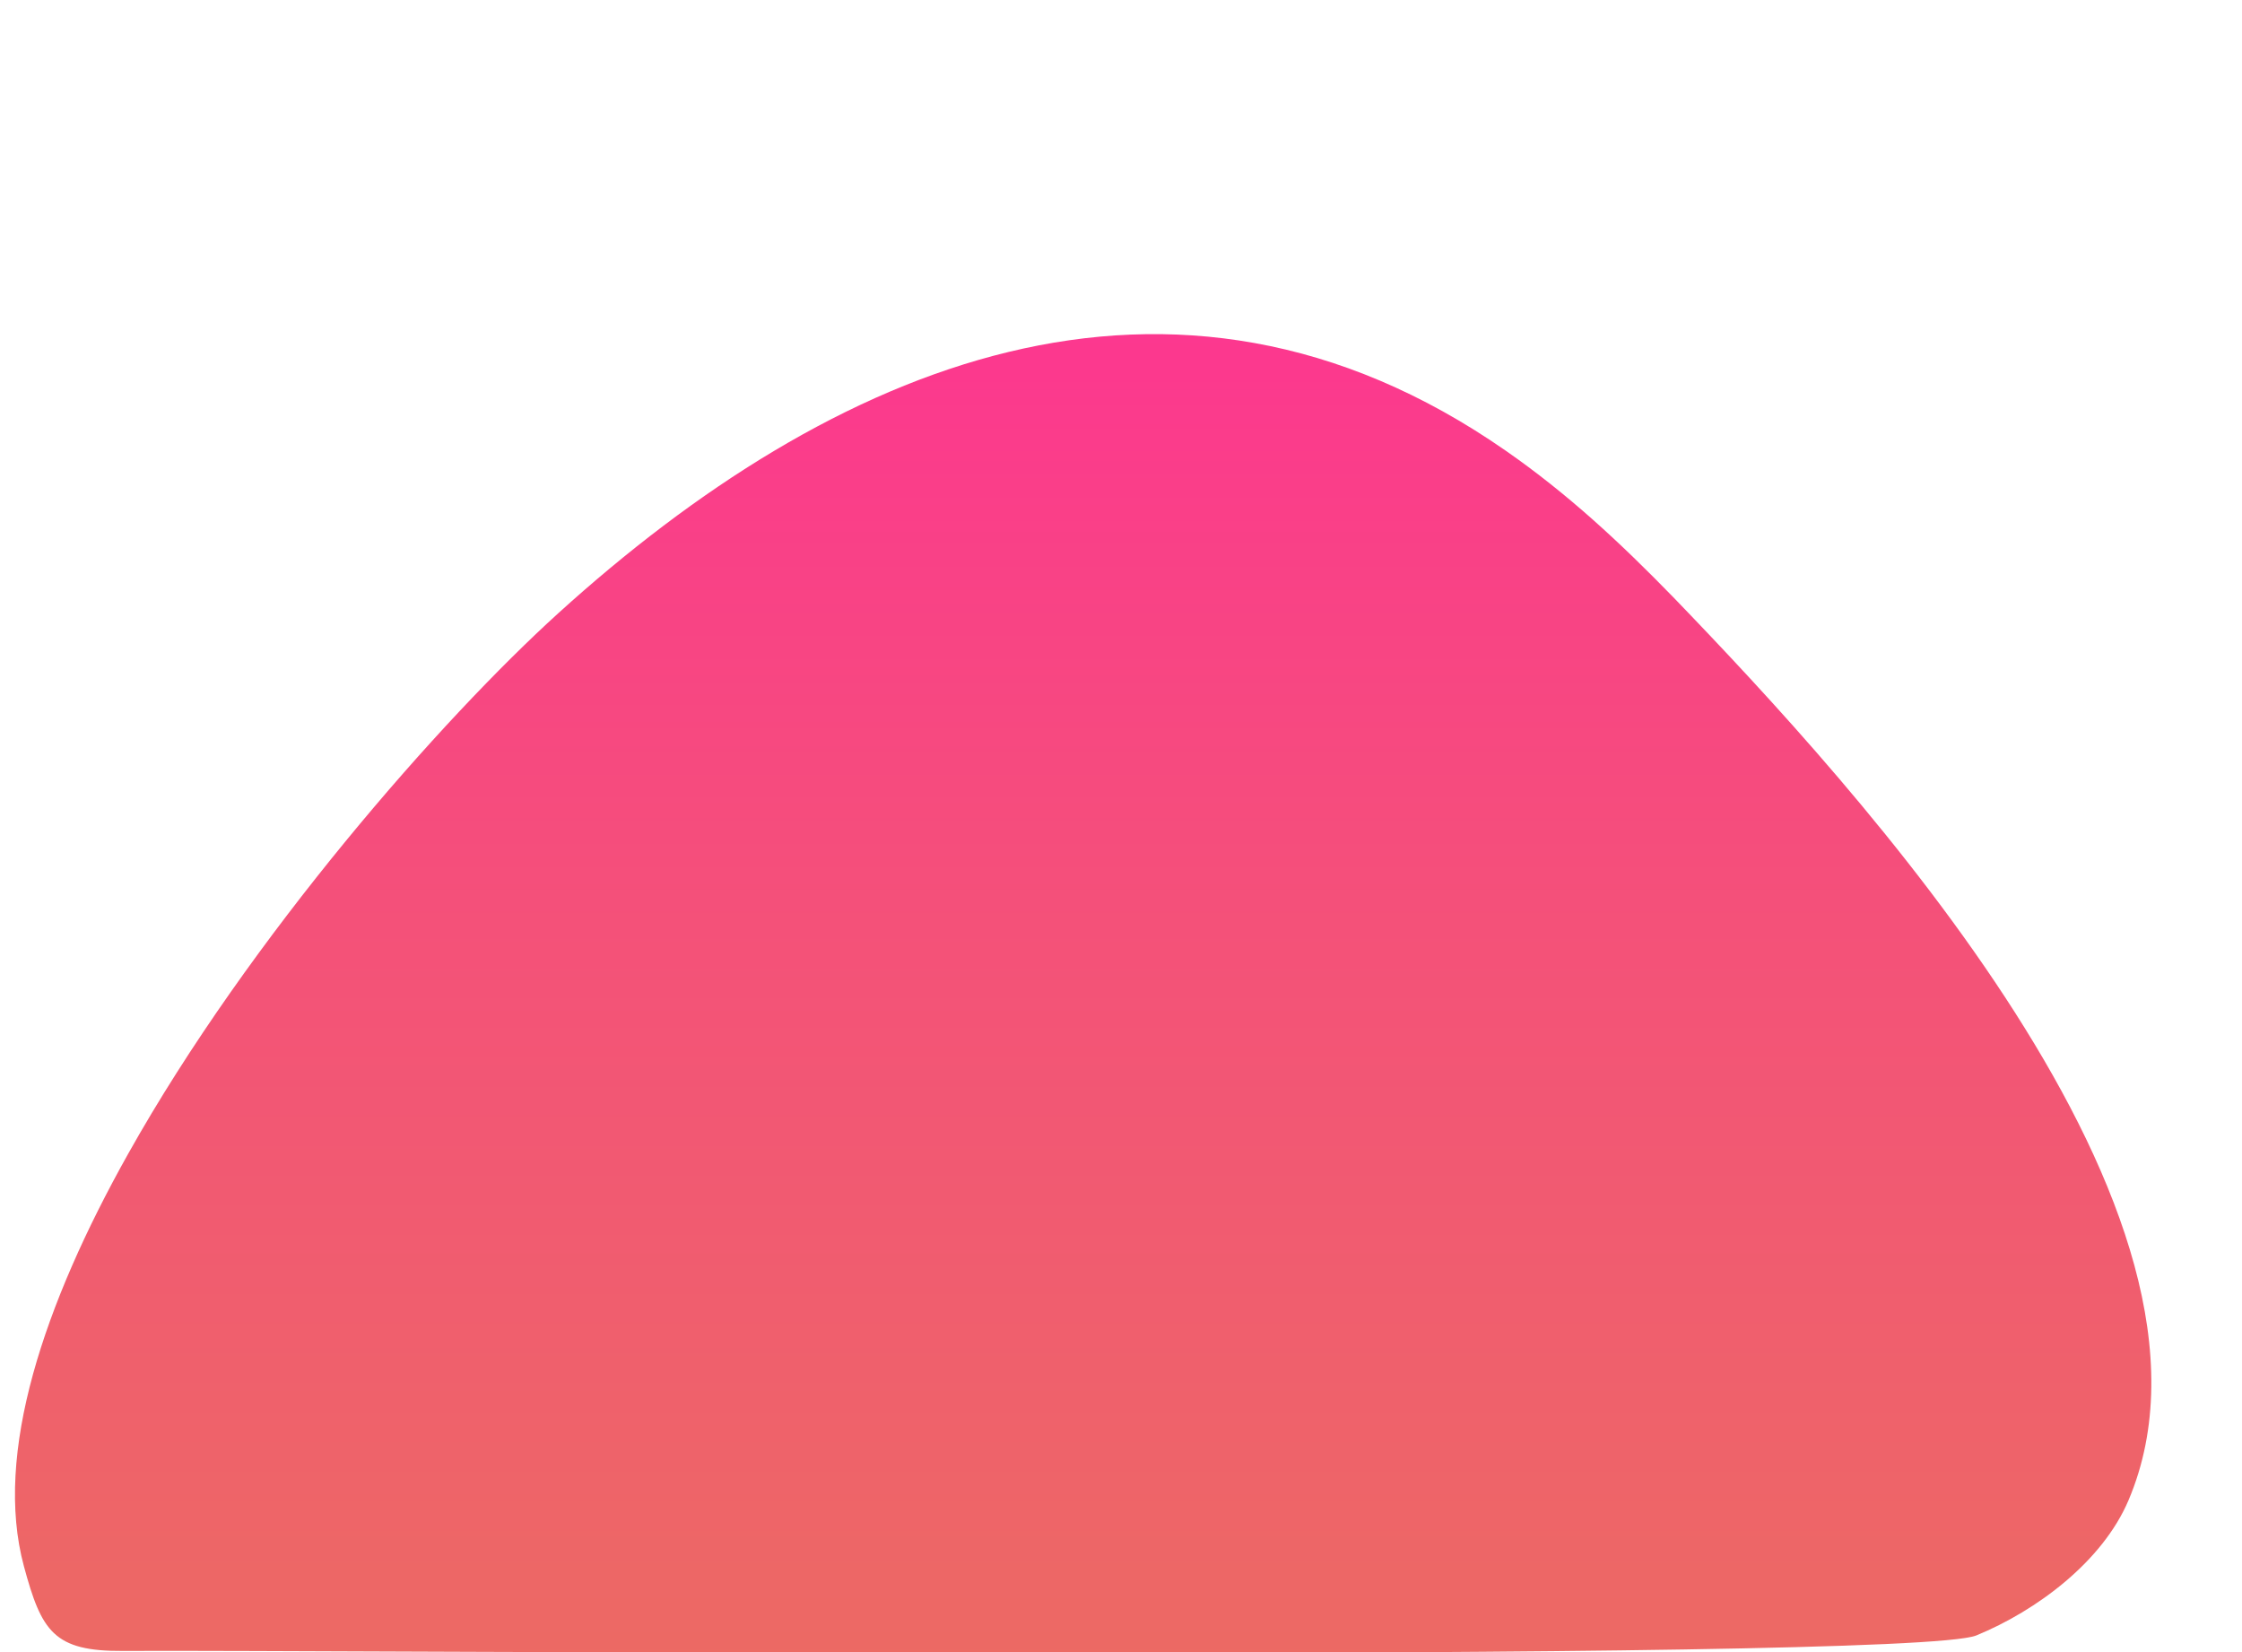 <?xml version="1.0" encoding="UTF-8"?>
<!DOCTYPE svg PUBLIC "-//W3C//DTD SVG 1.0//EN" "http://www.w3.org/TR/2001/REC-SVG-20010904/DTD/svg10.dtd">
<!-- Creator: CorelDRAW 2019 -->
<svg xmlns="http://www.w3.org/2000/svg" xml:space="preserve" width="285mm" height="210mm" version="1.0" style="shape-rendering:geometricPrecision; text-rendering:geometricPrecision; image-rendering:optimizeQuality; fill-rule:evenodd; clip-rule:evenodd"
viewBox="0 0 28500 21000"
 xmlns:xlink="http://www.w3.org/1999/xlink"
 xmlns:xodm="http://www.corel.com/coreldraw/odm/2003">
 <defs>
  <style type="text/css">
   <![CDATA[
    .fil0 {fill:url(#id0)}
   ]]>
  </style>
  <linearGradient id="id0" gradientUnits="userSpaceOnUse" x1="13969.22" y1="1778.89" x2="13969.21" y2="24918">
   <stop offset="0" style="stop-opacity:1; stop-color:#FF2F96"/>
   <stop offset="0.431" style="stop-opacity:1; stop-color:#F45179"/>
   <stop offset="1" style="stop-opacity:1; stop-color:#E9745B"/>
  </linearGradient>
 </defs>
 <g id="Слой_x0020_1">
  <path class="fil0" d="M21270.84 7591.53c2328.48,2413.22 7328.71,7843.59 5786.77,11477.96 -331.02,780.24 -1167.73,1403.82 -1934.34,1718.65 -865.74,355.55 -21196.89,179.97 -23559.97,197.14 -881.14,6.4 -1035.77,-249.53 -1259.42,-1076.55 -387.43,-1432.6 255.96,-3334.24 1322.05,-5236.99 1552.96,-2771.75 4002.9,-5545.93 5470.06,-6876.22 3467.39,-3143.95 7788.58,-5026.09 12043.74,-2067.35 793.96,552.07 1459.28,1173.06 2131.11,1863.36z"/>
 </g>
 <g id="Слой_x0020_1_0">
 </g>
</svg>
